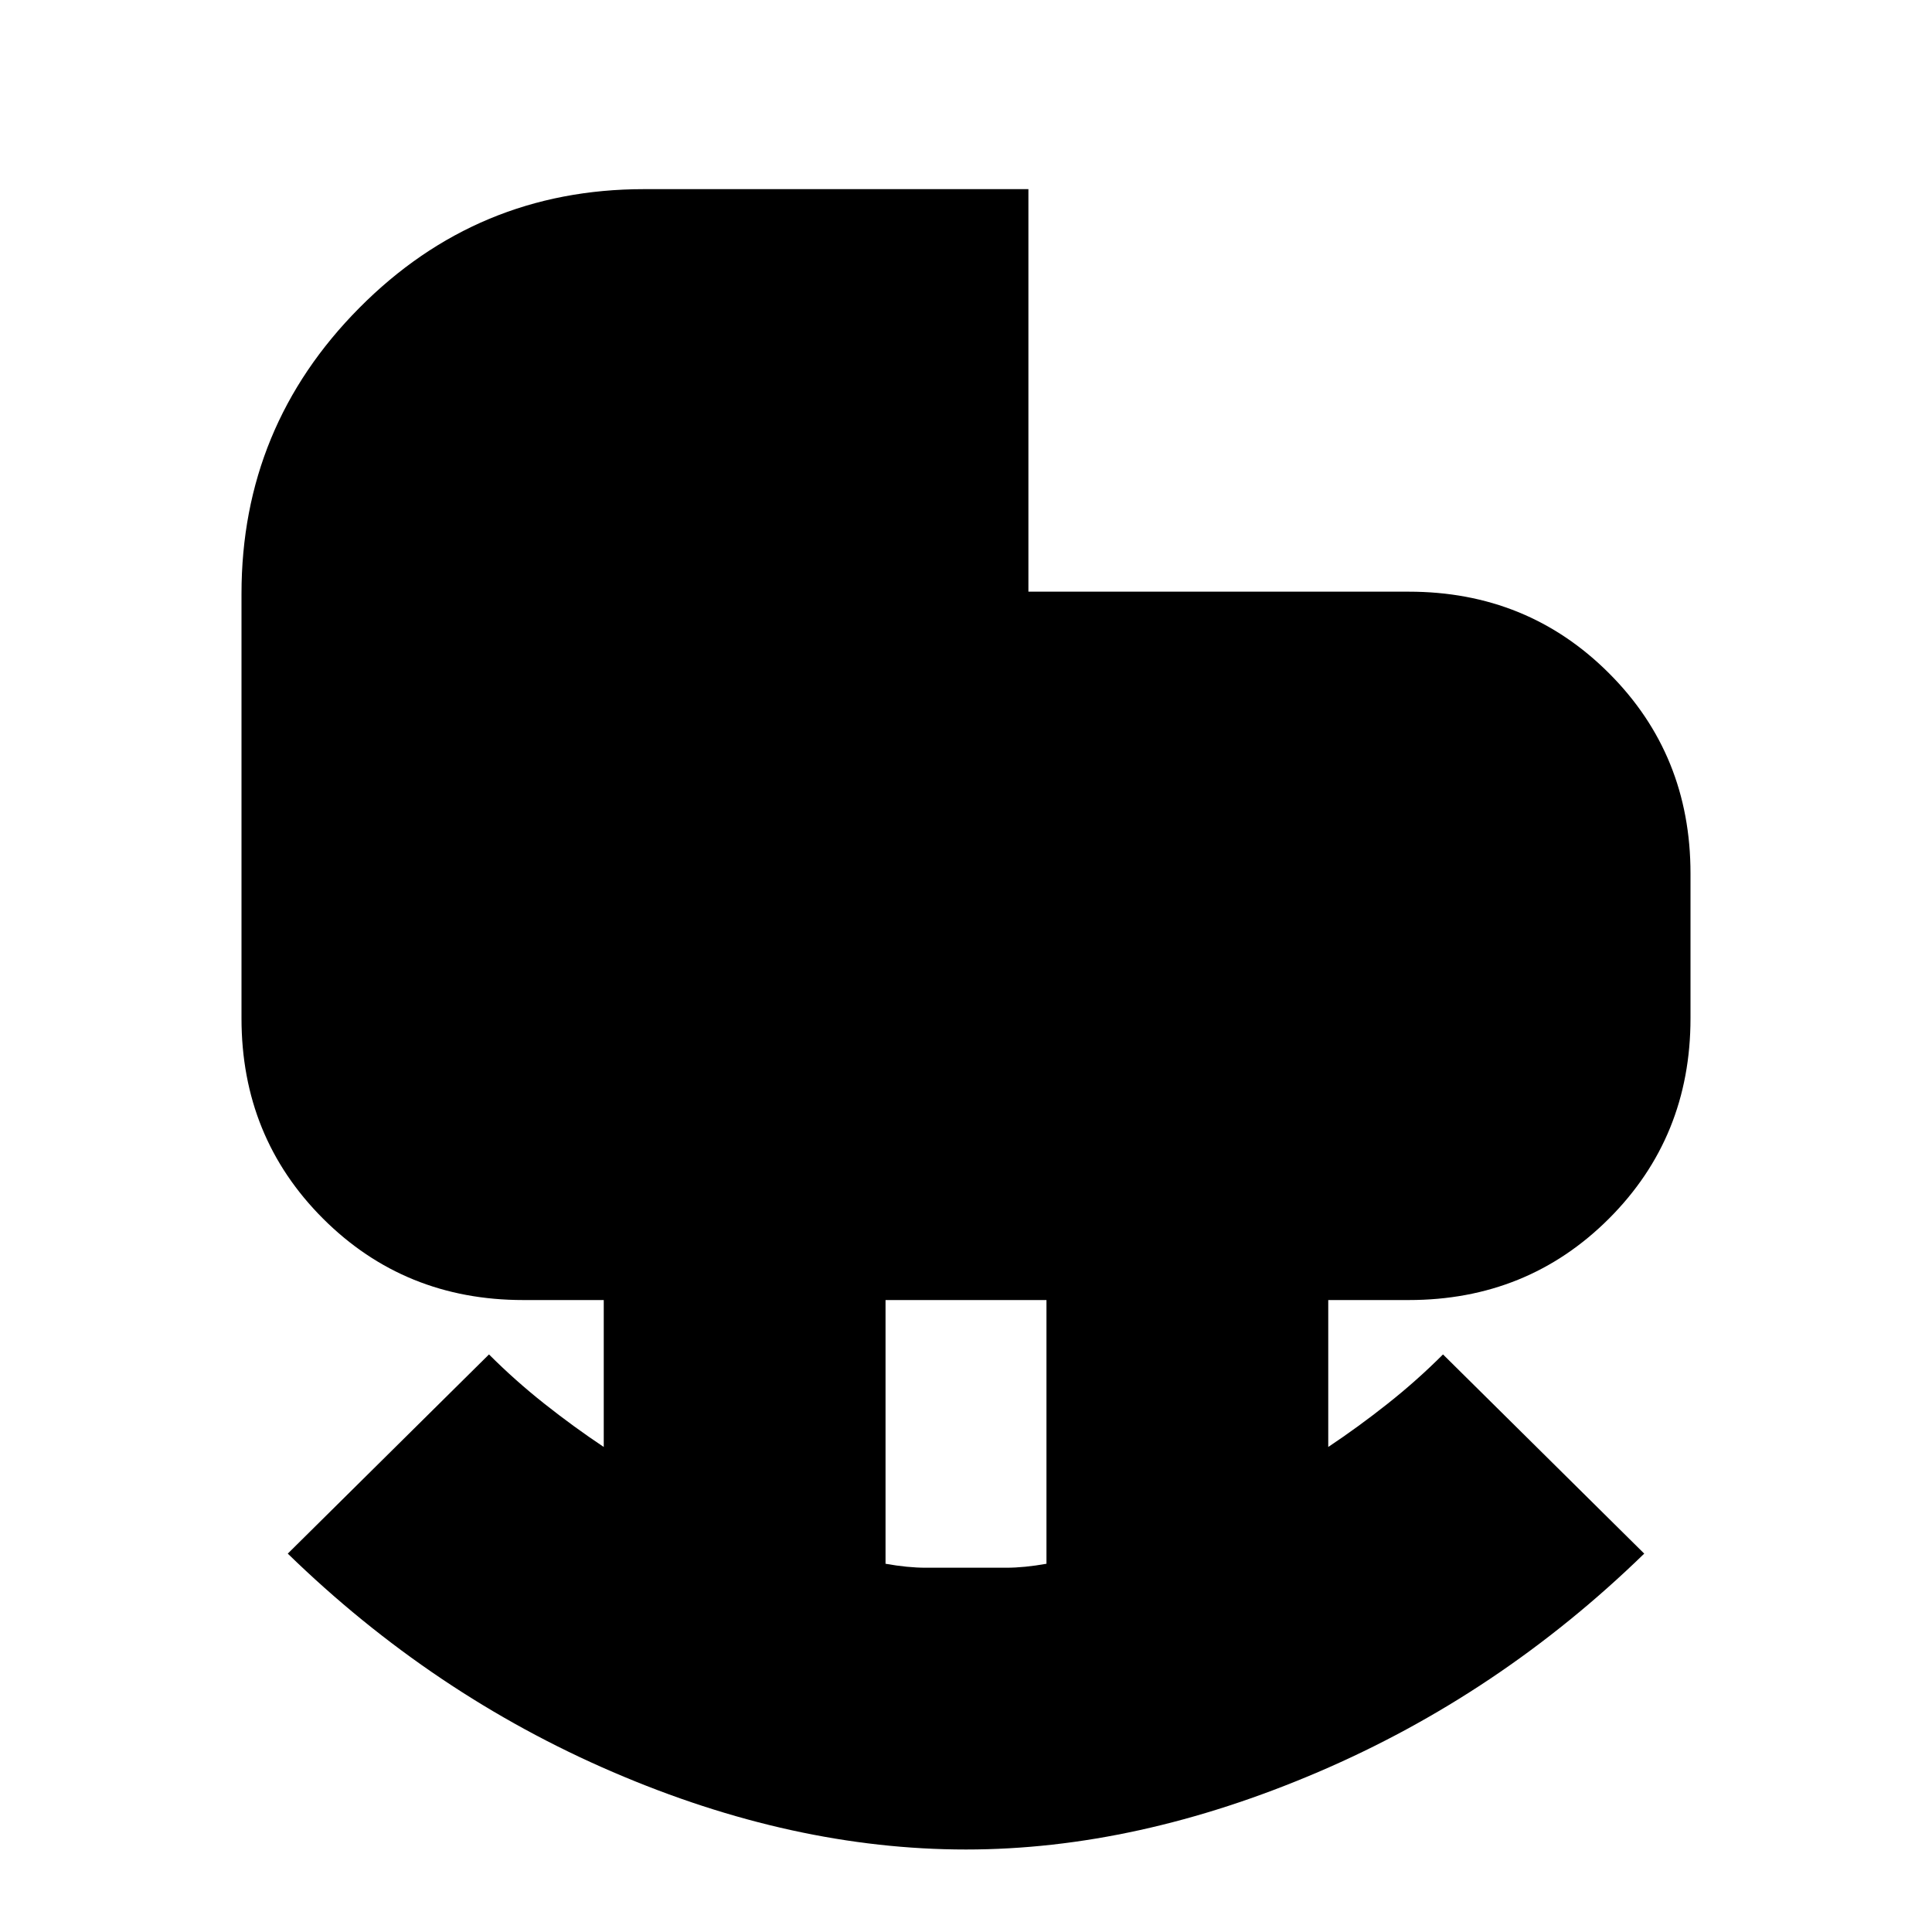 <svg xmlns="http://www.w3.org/2000/svg" height="20" width="20"><path d="M10 16.229h.417q.187 0 .416-.041v-2.73H9.167v2.73q.229.041.416.041H10Zm0 2.917q-1.792 0-3.656-.802-1.865-.802-3.365-2.261l2.083-2.062q.271.271.573.51.303.24.615.448v-1.521h-.833q-1.229 0-2.073-.843-.844-.844-.844-2.073V6.146q0-1.729 1.219-2.958 1.219-1.23 2.948-1.23h3.979v4.167h3.937q1.229 0 2.073.844.844.843.844 2.073v1.5q0 1.229-.844 2.073-.844.843-2.073.843h-.833v1.521q.312-.208.615-.448.302-.239.573-.51l2.083 2.062q-1.5 1.459-3.375 2.261T10 19.146Z"/></svg>